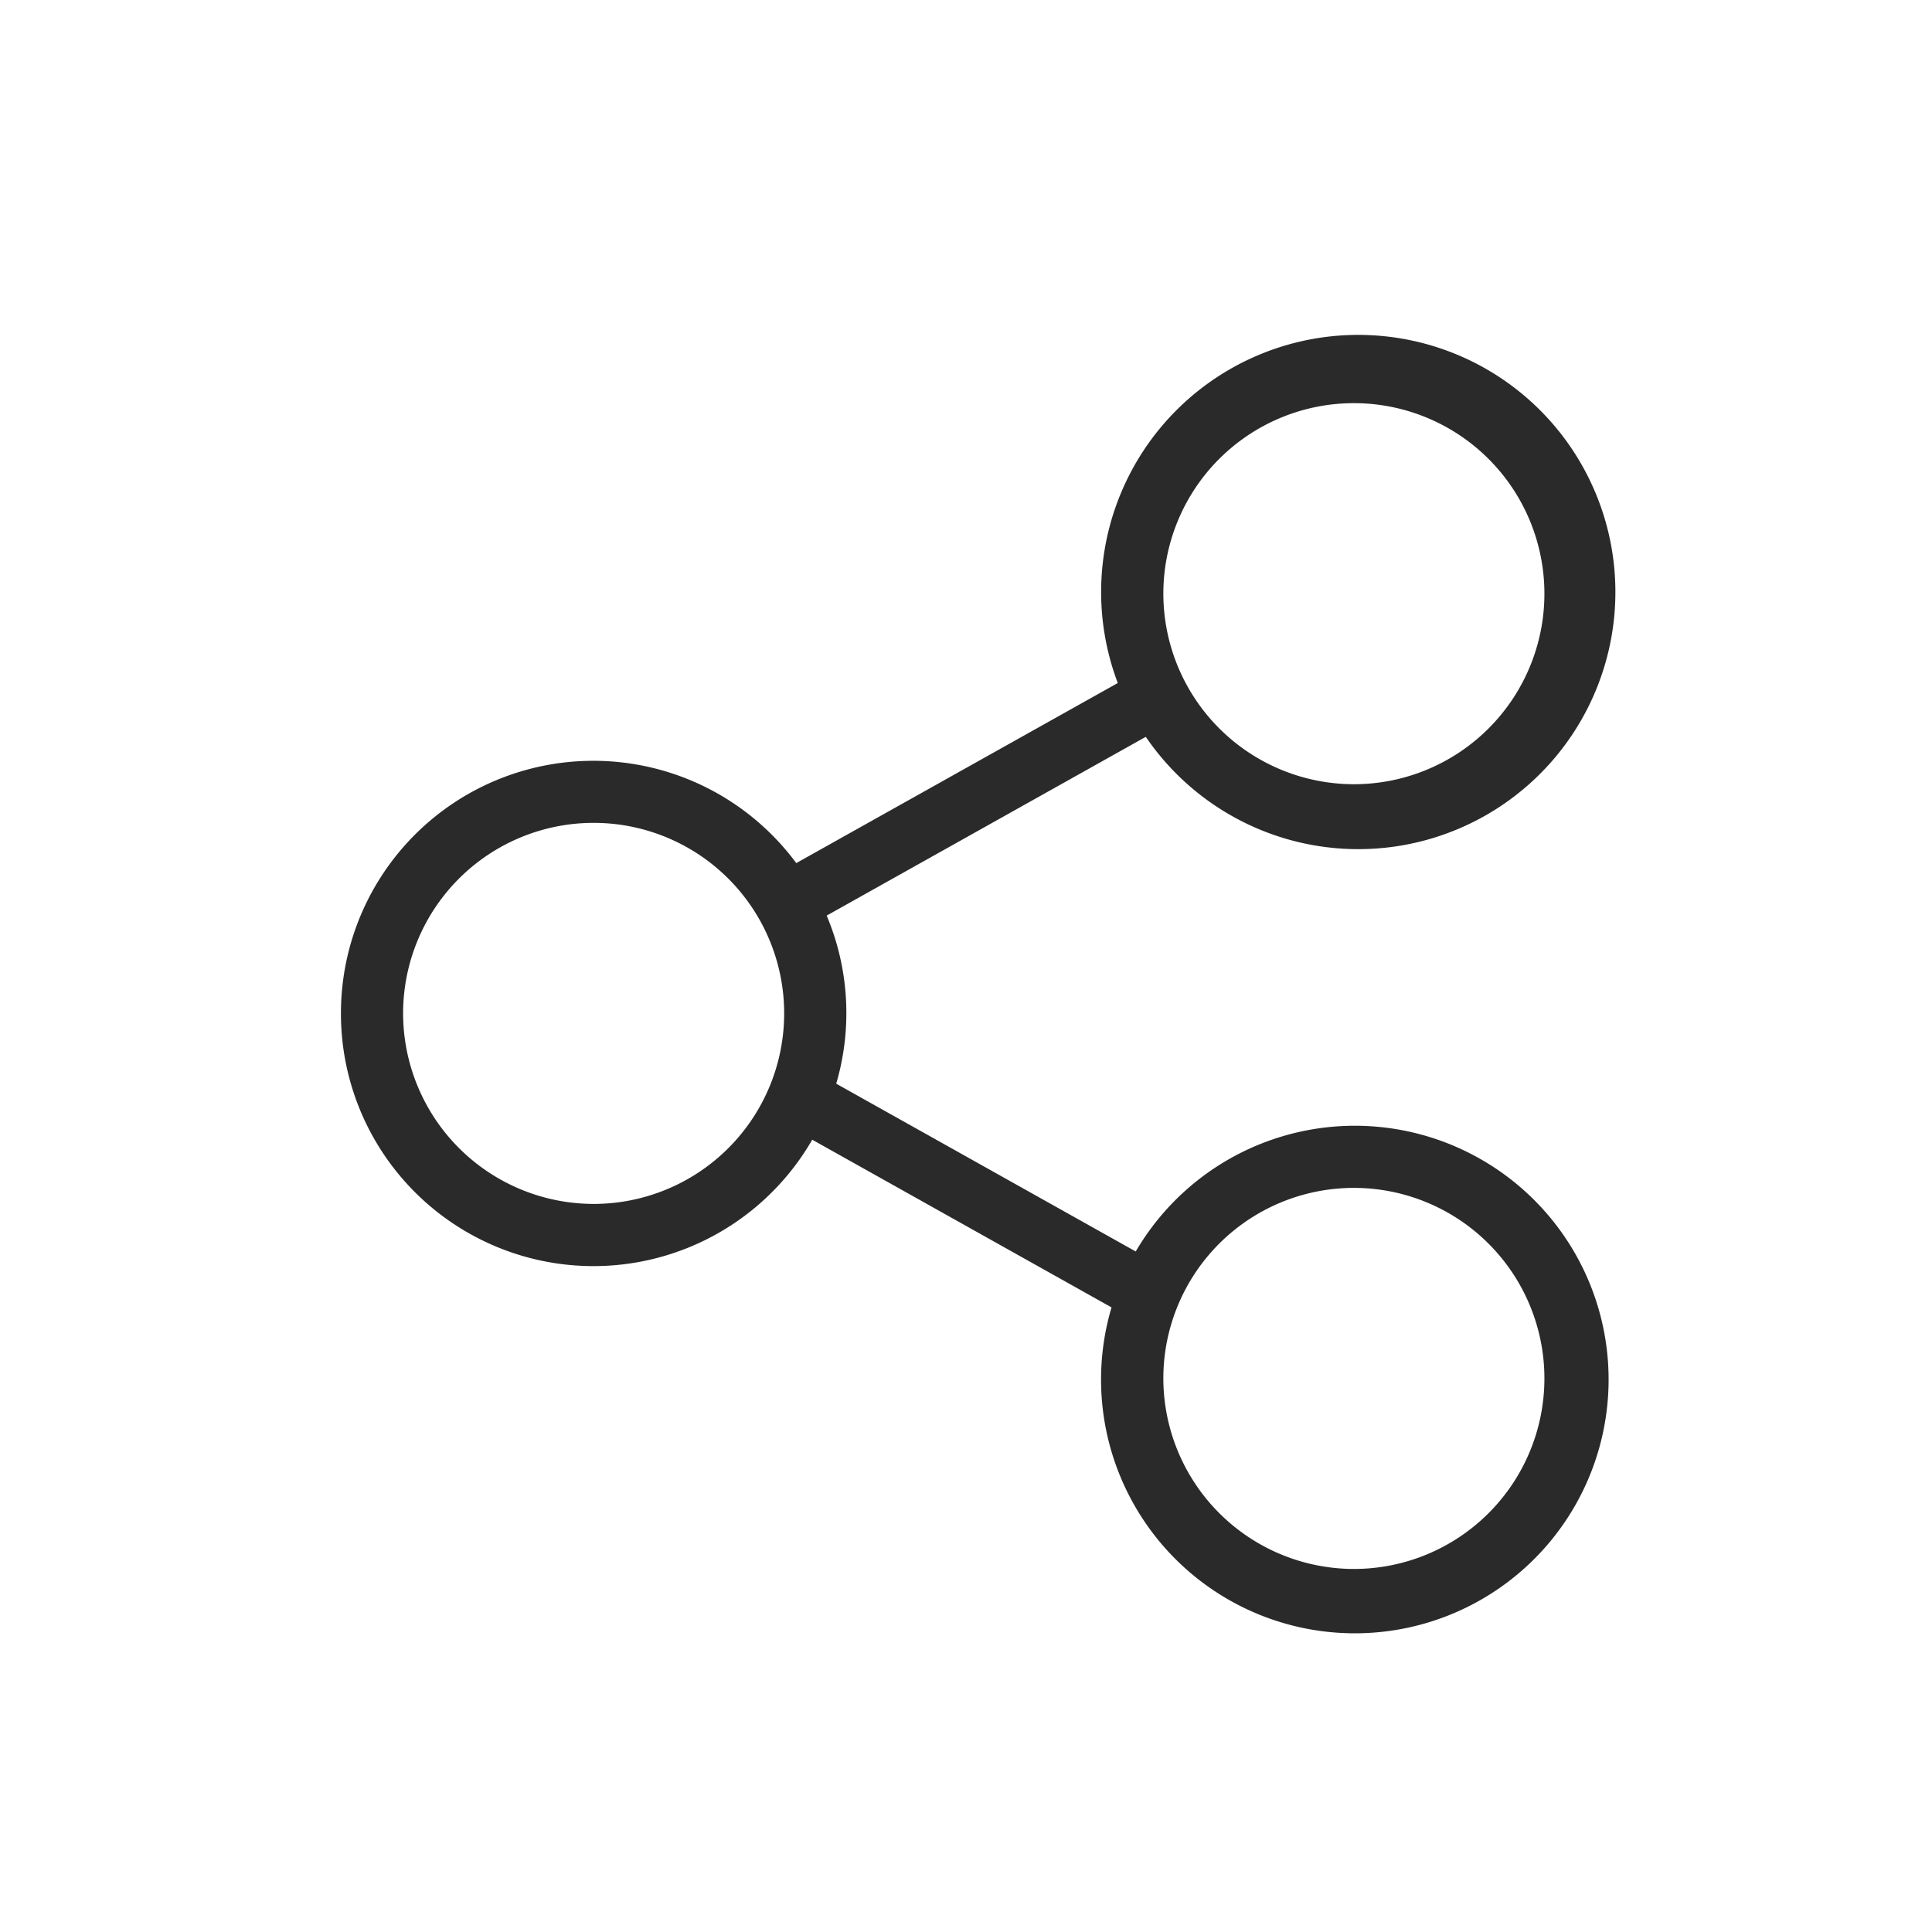 <svg xmlns="http://www.w3.org/2000/svg" width="34" height="34" viewBox="0 0 34 34">
    <path fill="none" d="M0 0H34V34H0z"/>
    <g>
        <path fill="#2a2a2a" d="M513.117 107.564a4.444 4.444 0 0 0 8.294 2.223l5.267 2.951a4.466 4.466 0 1 0 .426-.984l-5.271-2.953a4.415 4.415 0 0 0-.168-2.958l5.616-3.146a4.525 4.525 0 1 0-.493-.947l-5.658 3.169a4.442 4.442 0 0 0-8.013 2.646zm14.473-7.387a3.353 3.353 0 1 1 3.353 3.354 3.357 3.357 0 0 1-3.353-3.354zm0 13.81a3.353 3.353 0 1 1 3.353 3.354 3.357 3.357 0 0 1-3.353-3.354zm-13.379-6.424a3.353 3.353 0 1 1 3.353 3.354 3.357 3.357 0 0 1-3.353-3.353z" transform="translate(-507.117 -89.73) translate(0 0)"/>
    </g>
</svg>
